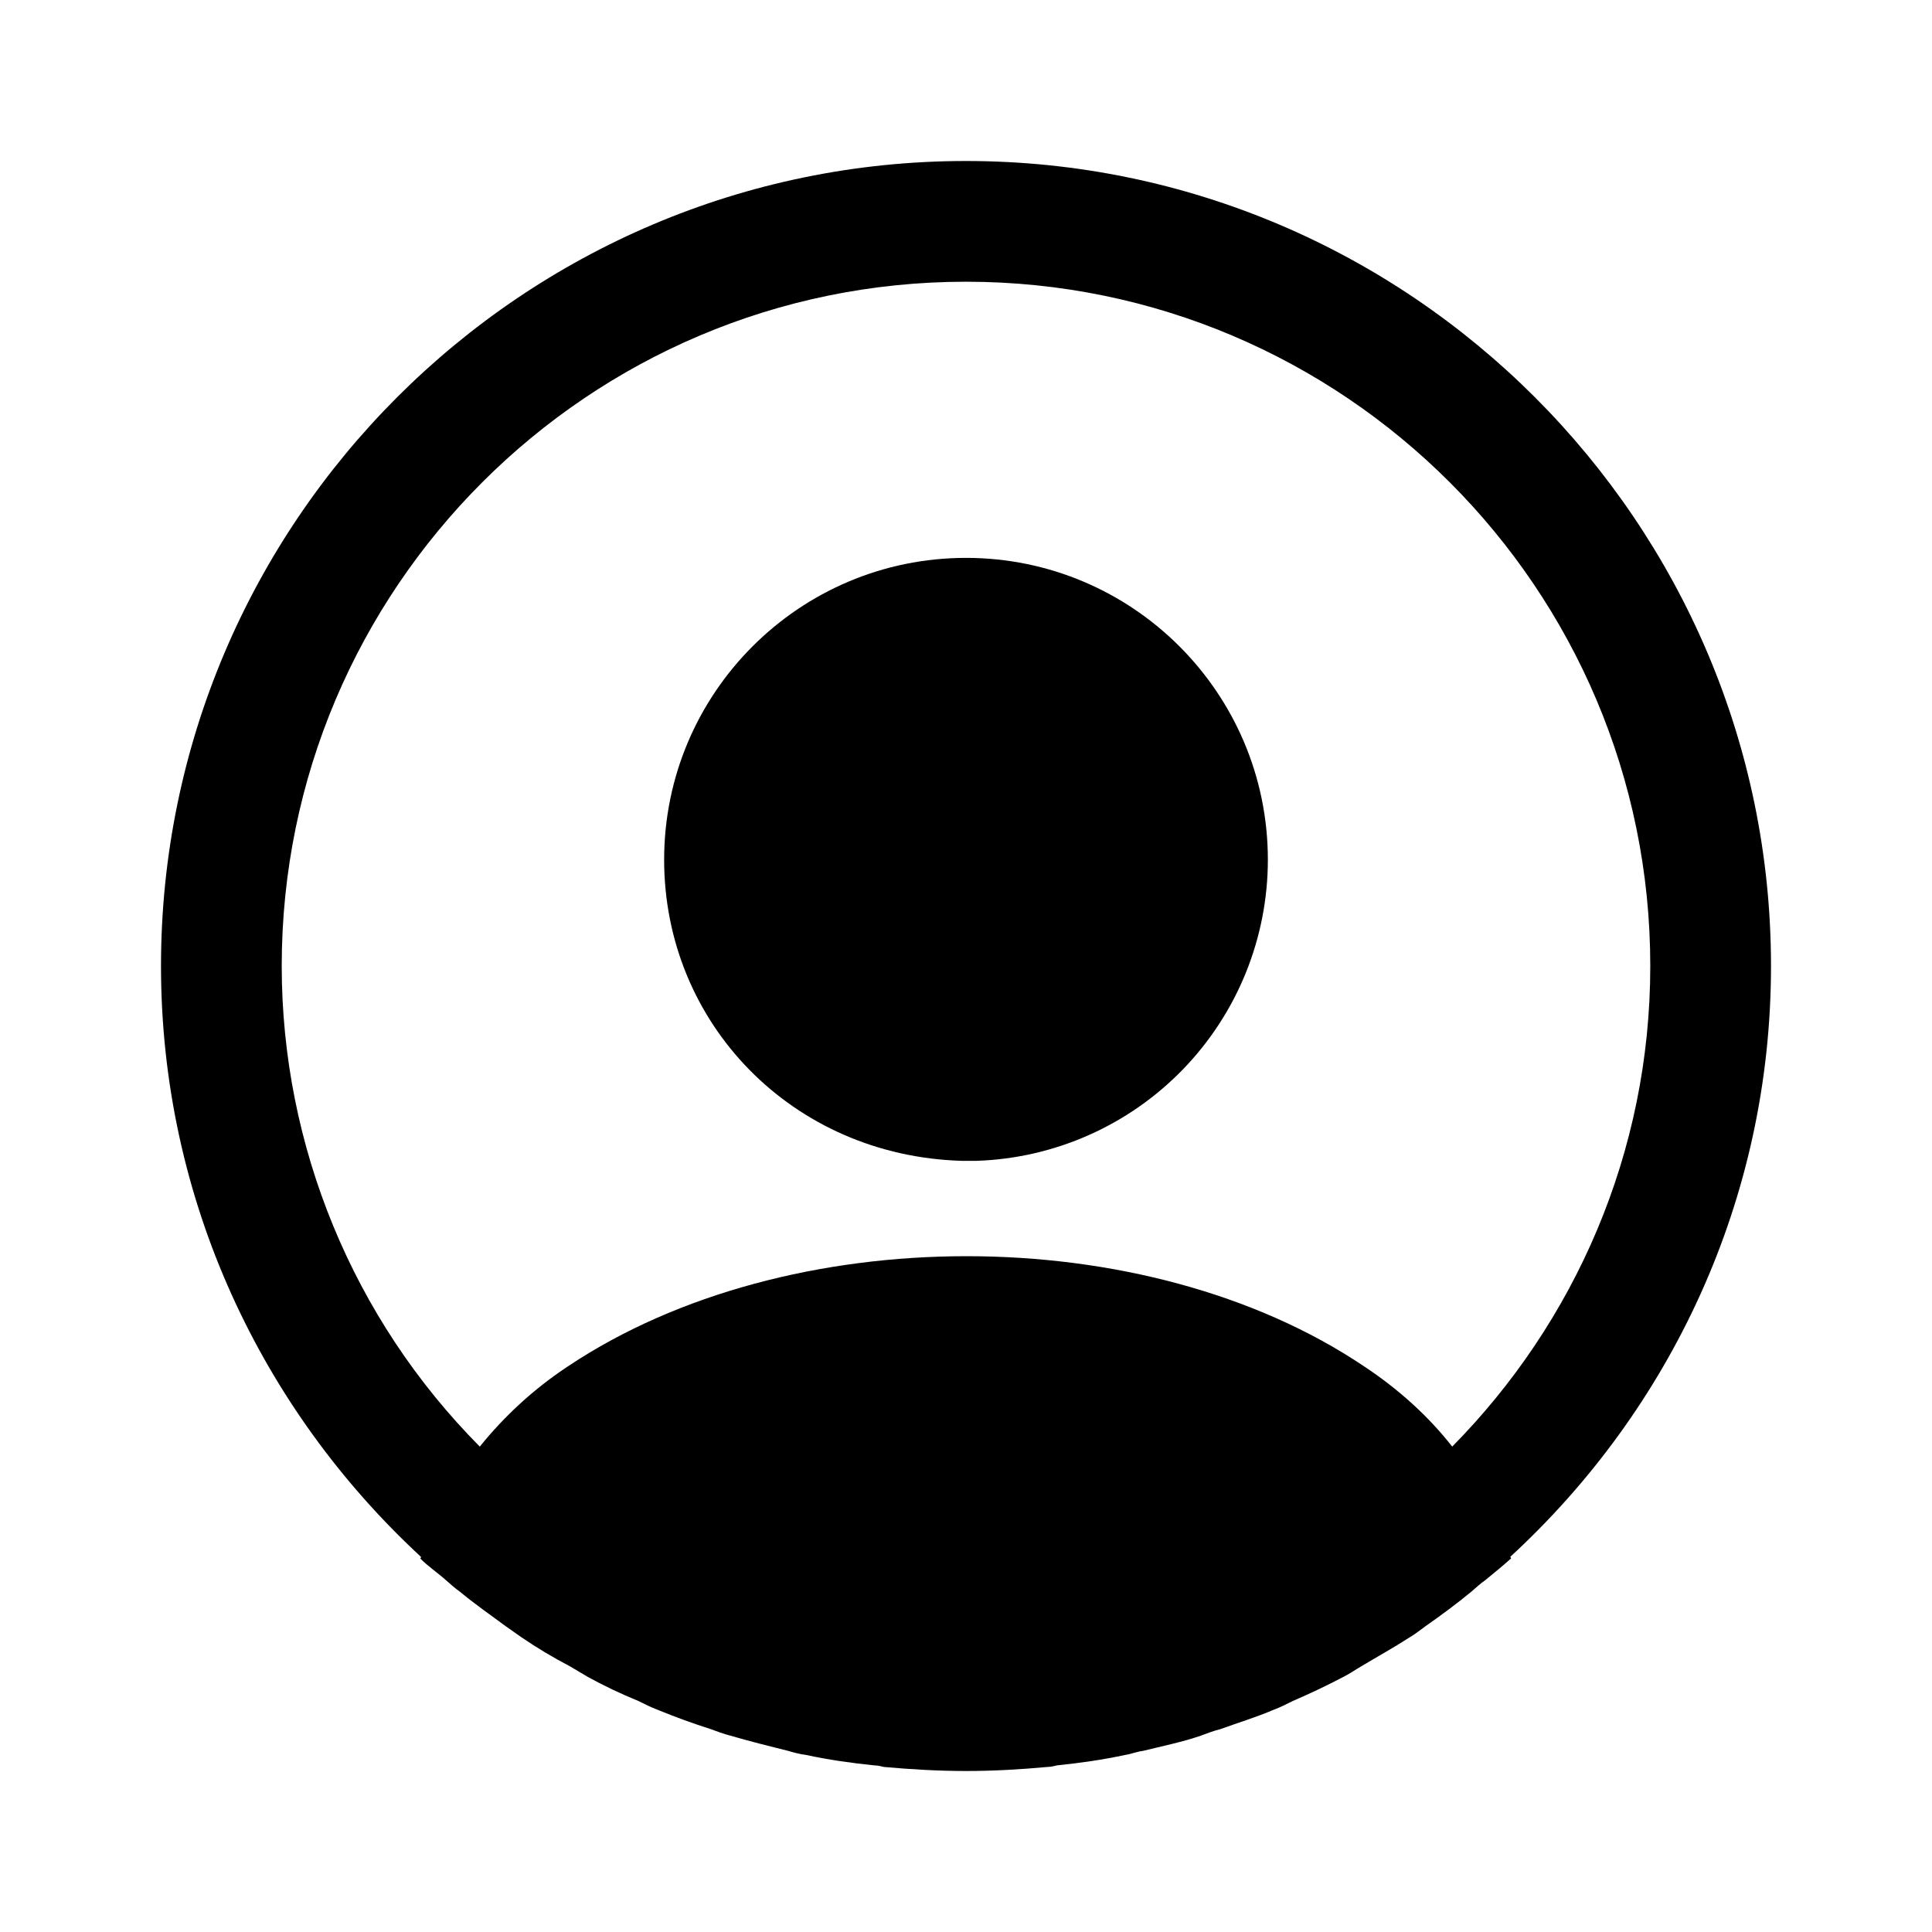 <svg width="33" height="33" viewBox="0 0 33 33" fill="none" xmlns="http://www.w3.org/2000/svg">
<path d="M30.25 16.5C30.25 8.924 24.076 2.75 16.5 2.75C8.924 2.75 2.75 8.924 2.75 16.5C2.75 20.488 4.469 24.076 7.191 26.593C7.191 26.606 7.191 26.606 7.178 26.62C7.315 26.758 7.48 26.867 7.617 26.991C7.7 27.06 7.769 27.129 7.851 27.184C8.099 27.39 8.374 27.582 8.635 27.775L8.91 27.968C9.171 28.146 9.446 28.311 9.735 28.462C9.831 28.517 9.941 28.586 10.037 28.641C10.312 28.793 10.601 28.93 10.904 29.054C11.014 29.109 11.124 29.164 11.234 29.205C11.536 29.329 11.839 29.439 12.141 29.535C12.251 29.576 12.361 29.617 12.471 29.645C12.801 29.741 13.131 29.824 13.461 29.906C13.557 29.934 13.654 29.961 13.764 29.975C14.149 30.058 14.534 30.113 14.932 30.154C14.988 30.154 15.043 30.168 15.098 30.181C15.565 30.223 16.032 30.25 16.5 30.25C16.968 30.25 17.435 30.223 17.889 30.181C17.944 30.181 17.999 30.168 18.054 30.154C18.453 30.113 18.837 30.058 19.223 29.975C19.319 29.961 19.415 29.92 19.525 29.906C19.855 29.824 20.199 29.755 20.515 29.645C20.625 29.604 20.735 29.562 20.845 29.535C21.148 29.425 21.464 29.329 21.753 29.205C21.863 29.164 21.973 29.109 22.082 29.054C22.371 28.93 22.66 28.793 22.949 28.641C23.059 28.586 23.155 28.517 23.251 28.462C23.526 28.297 23.801 28.146 24.076 27.968C24.172 27.913 24.255 27.844 24.351 27.775C24.626 27.582 24.887 27.39 25.135 27.184C25.218 27.115 25.286 27.046 25.369 26.991C25.52 26.867 25.671 26.744 25.809 26.62C25.809 26.606 25.809 26.606 25.795 26.593C28.531 24.076 30.25 20.488 30.25 16.5ZM23.293 23.334C19.566 20.831 13.461 20.831 9.707 23.334C9.102 23.733 8.607 24.2 8.195 24.709C6.029 22.526 4.813 19.575 4.812 16.5C4.812 10.051 10.051 4.812 16.5 4.812C22.949 4.812 28.188 10.051 28.188 16.5C28.188 19.69 26.895 22.591 24.805 24.709C24.406 24.2 23.898 23.733 23.293 23.334Z" fill="black"/>
<path d="M16.5 9.529C13.654 9.529 11.344 11.839 11.344 14.685C11.344 17.476 13.53 19.745 16.431 19.828H16.679C18.014 19.784 19.279 19.223 20.208 18.263C21.137 17.303 21.656 16.02 21.656 14.685C21.656 11.839 19.346 9.529 16.5 9.529Z" fill="black"/>
</svg>
